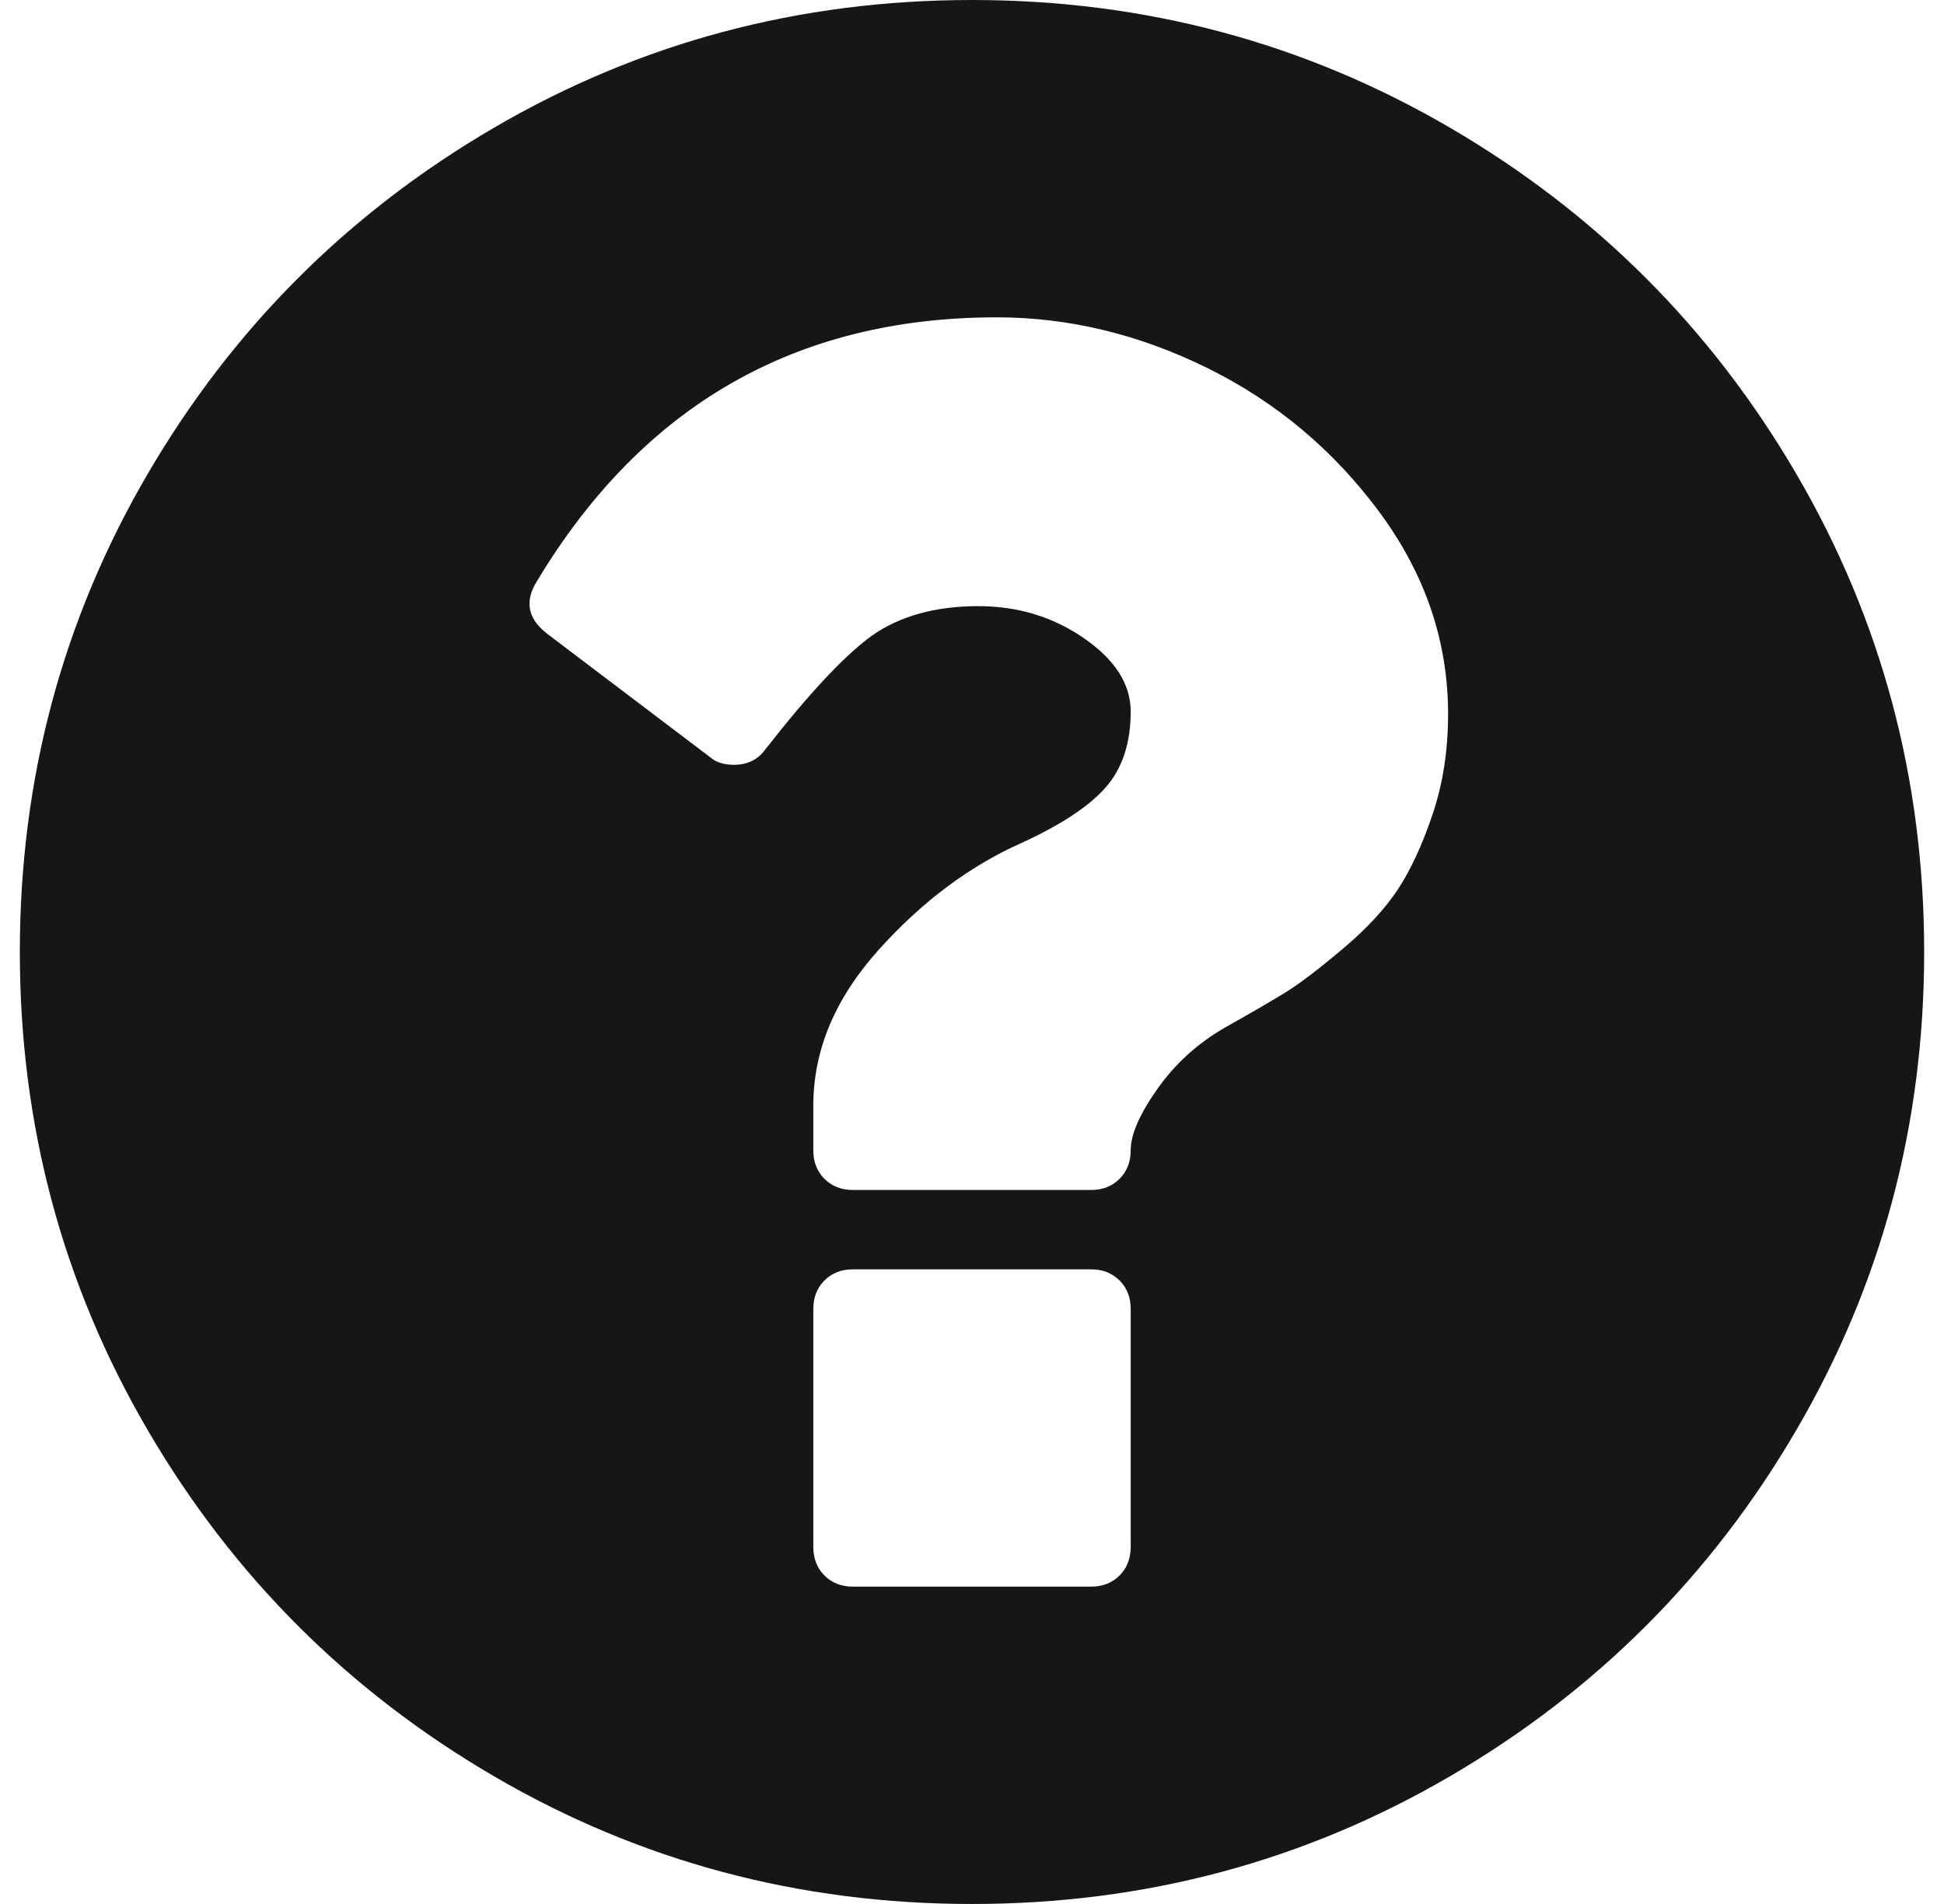 <svg width="49" height="48" viewBox="0 0 49 48" fill="none" xmlns="http://www.w3.org/2000/svg">
<path d="M28.5 39V33C28.5 32.708 28.406 32.469 28.219 32.281C28.031 32.094 27.792 32 27.5 32H21.5C21.208 32 20.969 32.094 20.781 32.281C20.594 32.469 20.5 32.708 20.5 33V39C20.5 39.292 20.594 39.531 20.781 39.719C20.969 39.906 21.208 40 21.5 40H27.5C27.792 40 28.031 39.906 28.219 39.719C28.406 39.531 28.5 39.292 28.5 39ZM36.5 18C36.5 16.167 35.922 14.469 34.766 12.906C33.609 11.344 32.167 10.135 30.438 9.281C28.708 8.427 26.938 8 25.125 8C20.062 8 16.198 10.219 13.531 14.656C13.219 15.156 13.302 15.594 13.781 15.969L17.906 19.094C18.052 19.219 18.25 19.281 18.5 19.281C18.833 19.281 19.094 19.156 19.281 18.906C20.385 17.49 21.281 16.531 21.969 16.031C22.677 15.531 23.573 15.281 24.656 15.281C25.656 15.281 26.547 15.552 27.328 16.094C28.109 16.635 28.5 17.25 28.5 17.938C28.5 18.729 28.292 19.365 27.875 19.844C27.458 20.323 26.75 20.792 25.75 21.25C24.438 21.833 23.234 22.734 22.141 23.953C21.047 25.172 20.5 26.479 20.5 27.875V29C20.5 29.292 20.594 29.531 20.781 29.719C20.969 29.906 21.208 30 21.5 30H27.5C27.792 30 28.031 29.906 28.219 29.719C28.406 29.531 28.5 29.292 28.5 29C28.5 28.604 28.724 28.088 29.172 27.453C29.62 26.818 30.188 26.302 30.875 25.906C31.542 25.531 32.052 25.234 32.406 25.016C32.76 24.797 33.24 24.432 33.844 23.922C34.448 23.412 34.911 22.912 35.234 22.422C35.557 21.932 35.849 21.302 36.109 20.531C36.37 19.76 36.5 18.917 36.5 18ZM48.5 24C48.5 28.354 47.427 32.37 45.281 36.047C43.135 39.724 40.224 42.635 36.547 44.781C32.87 46.927 28.854 48 24.5 48C20.146 48 16.13 46.927 12.453 44.781C8.776 42.635 5.865 39.724 3.719 36.047C1.573 32.37 0.5 28.354 0.5 24C0.5 19.646 1.573 15.63 3.719 11.953C5.865 8.276 8.776 5.365 12.453 3.219C16.13 1.073 20.146 0 24.5 0C28.854 0 32.87 1.073 36.547 3.219C40.224 5.365 43.135 8.276 45.281 11.953C47.427 15.63 48.5 19.646 48.5 24Z" fill="#161616"/>
</svg>
